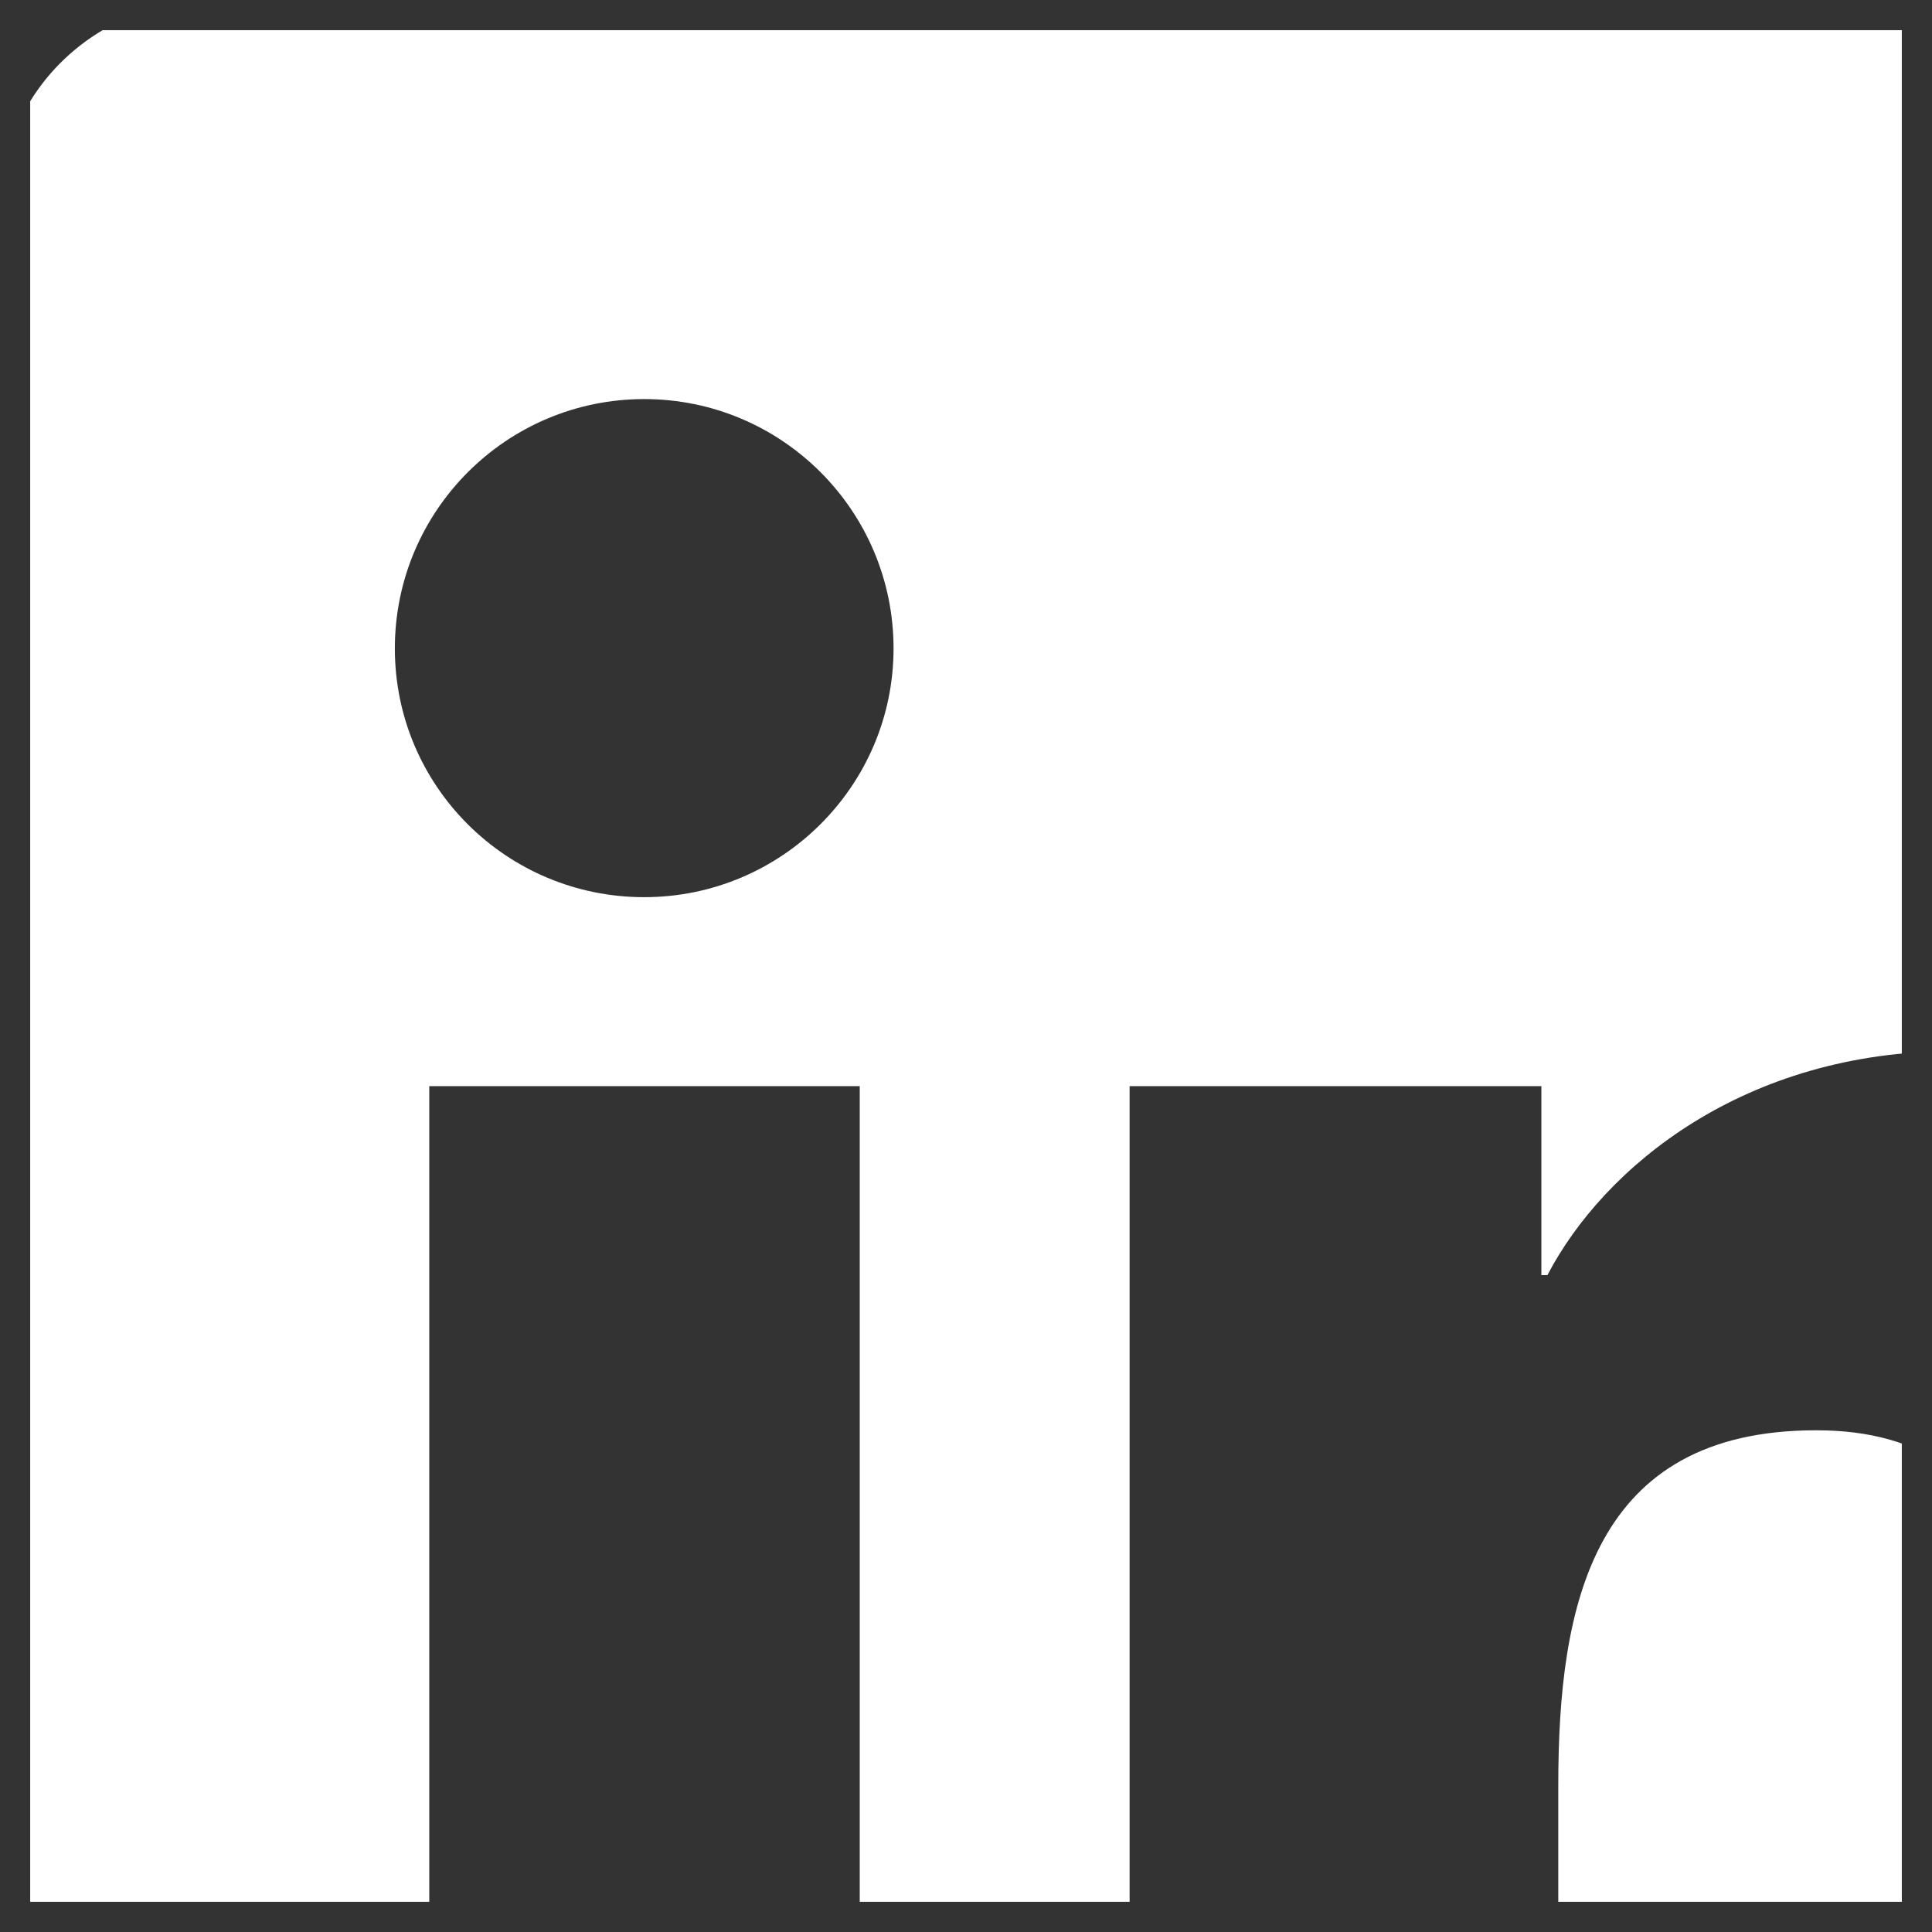 <svg width="32" height="32" viewBox="0 0 32 32" fill="none" xmlns="http://www.w3.org/2000/svg" xmlns:xlink="http://www.w3.org/1999/xlink">
	<rect x="0" y="0" width="32" height="32" fill="#333333" stroke="none"/>
	<desc>
			Created with Pixso.
	</desc>
	<defs>
		<clipPath id="clip47_3116">
			<rect id="Social Icons" rx="0" width="31" height="31" transform="translate(0.5 0.5)" fill="white" fill-opacity="0"/>
		</clipPath>
	</defs>
	<rect id="Social Icons" rx="0" width="31" height="31" transform="translate(0.5 0.5)" fill="#FFFFFF" fill-opacity="0"/>
	<g clip-path="url(#clip47_3116)">
		<path id="Vector" d="M44.44 0L3.54 0C1.58 0 0 1.54 0 3.45L0 44.53C0 46.44 1.58 48 3.54 48L44.44 48C46.4 48 48 46.44 48 44.54L48 3.45C48 1.54 46.4 0 44.44 0ZM14.24 40.9L7.11 40.9L7.11 17.99L14.24 17.99L14.24 40.9ZM10.67 14.86C8.39 14.86 6.54 13.02 6.54 10.74C6.54 8.46 8.39 6.61 10.67 6.61C12.95 6.61 14.8 8.46 14.8 10.74C14.8 13.01 12.95 14.86 10.67 14.86ZM40.9 40.9L33.78 40.9L33.78 29.76C33.78 27.11 33.74 23.69 30.08 23.69C26.38 23.69 25.81 26.58 25.81 29.57L25.81 40.9L18.71 40.9L18.71 17.99L25.53 17.99L25.53 21.12L25.63 21.12C26.57 19.32 28.9 17.41 32.36 17.41C39.57 17.41 40.9 22.16 40.9 28.33L40.9 40.9Z" fill="#FFFFFF" fill-opacity="1" fill-rule="nonzero"/>
	</g>
</svg>
